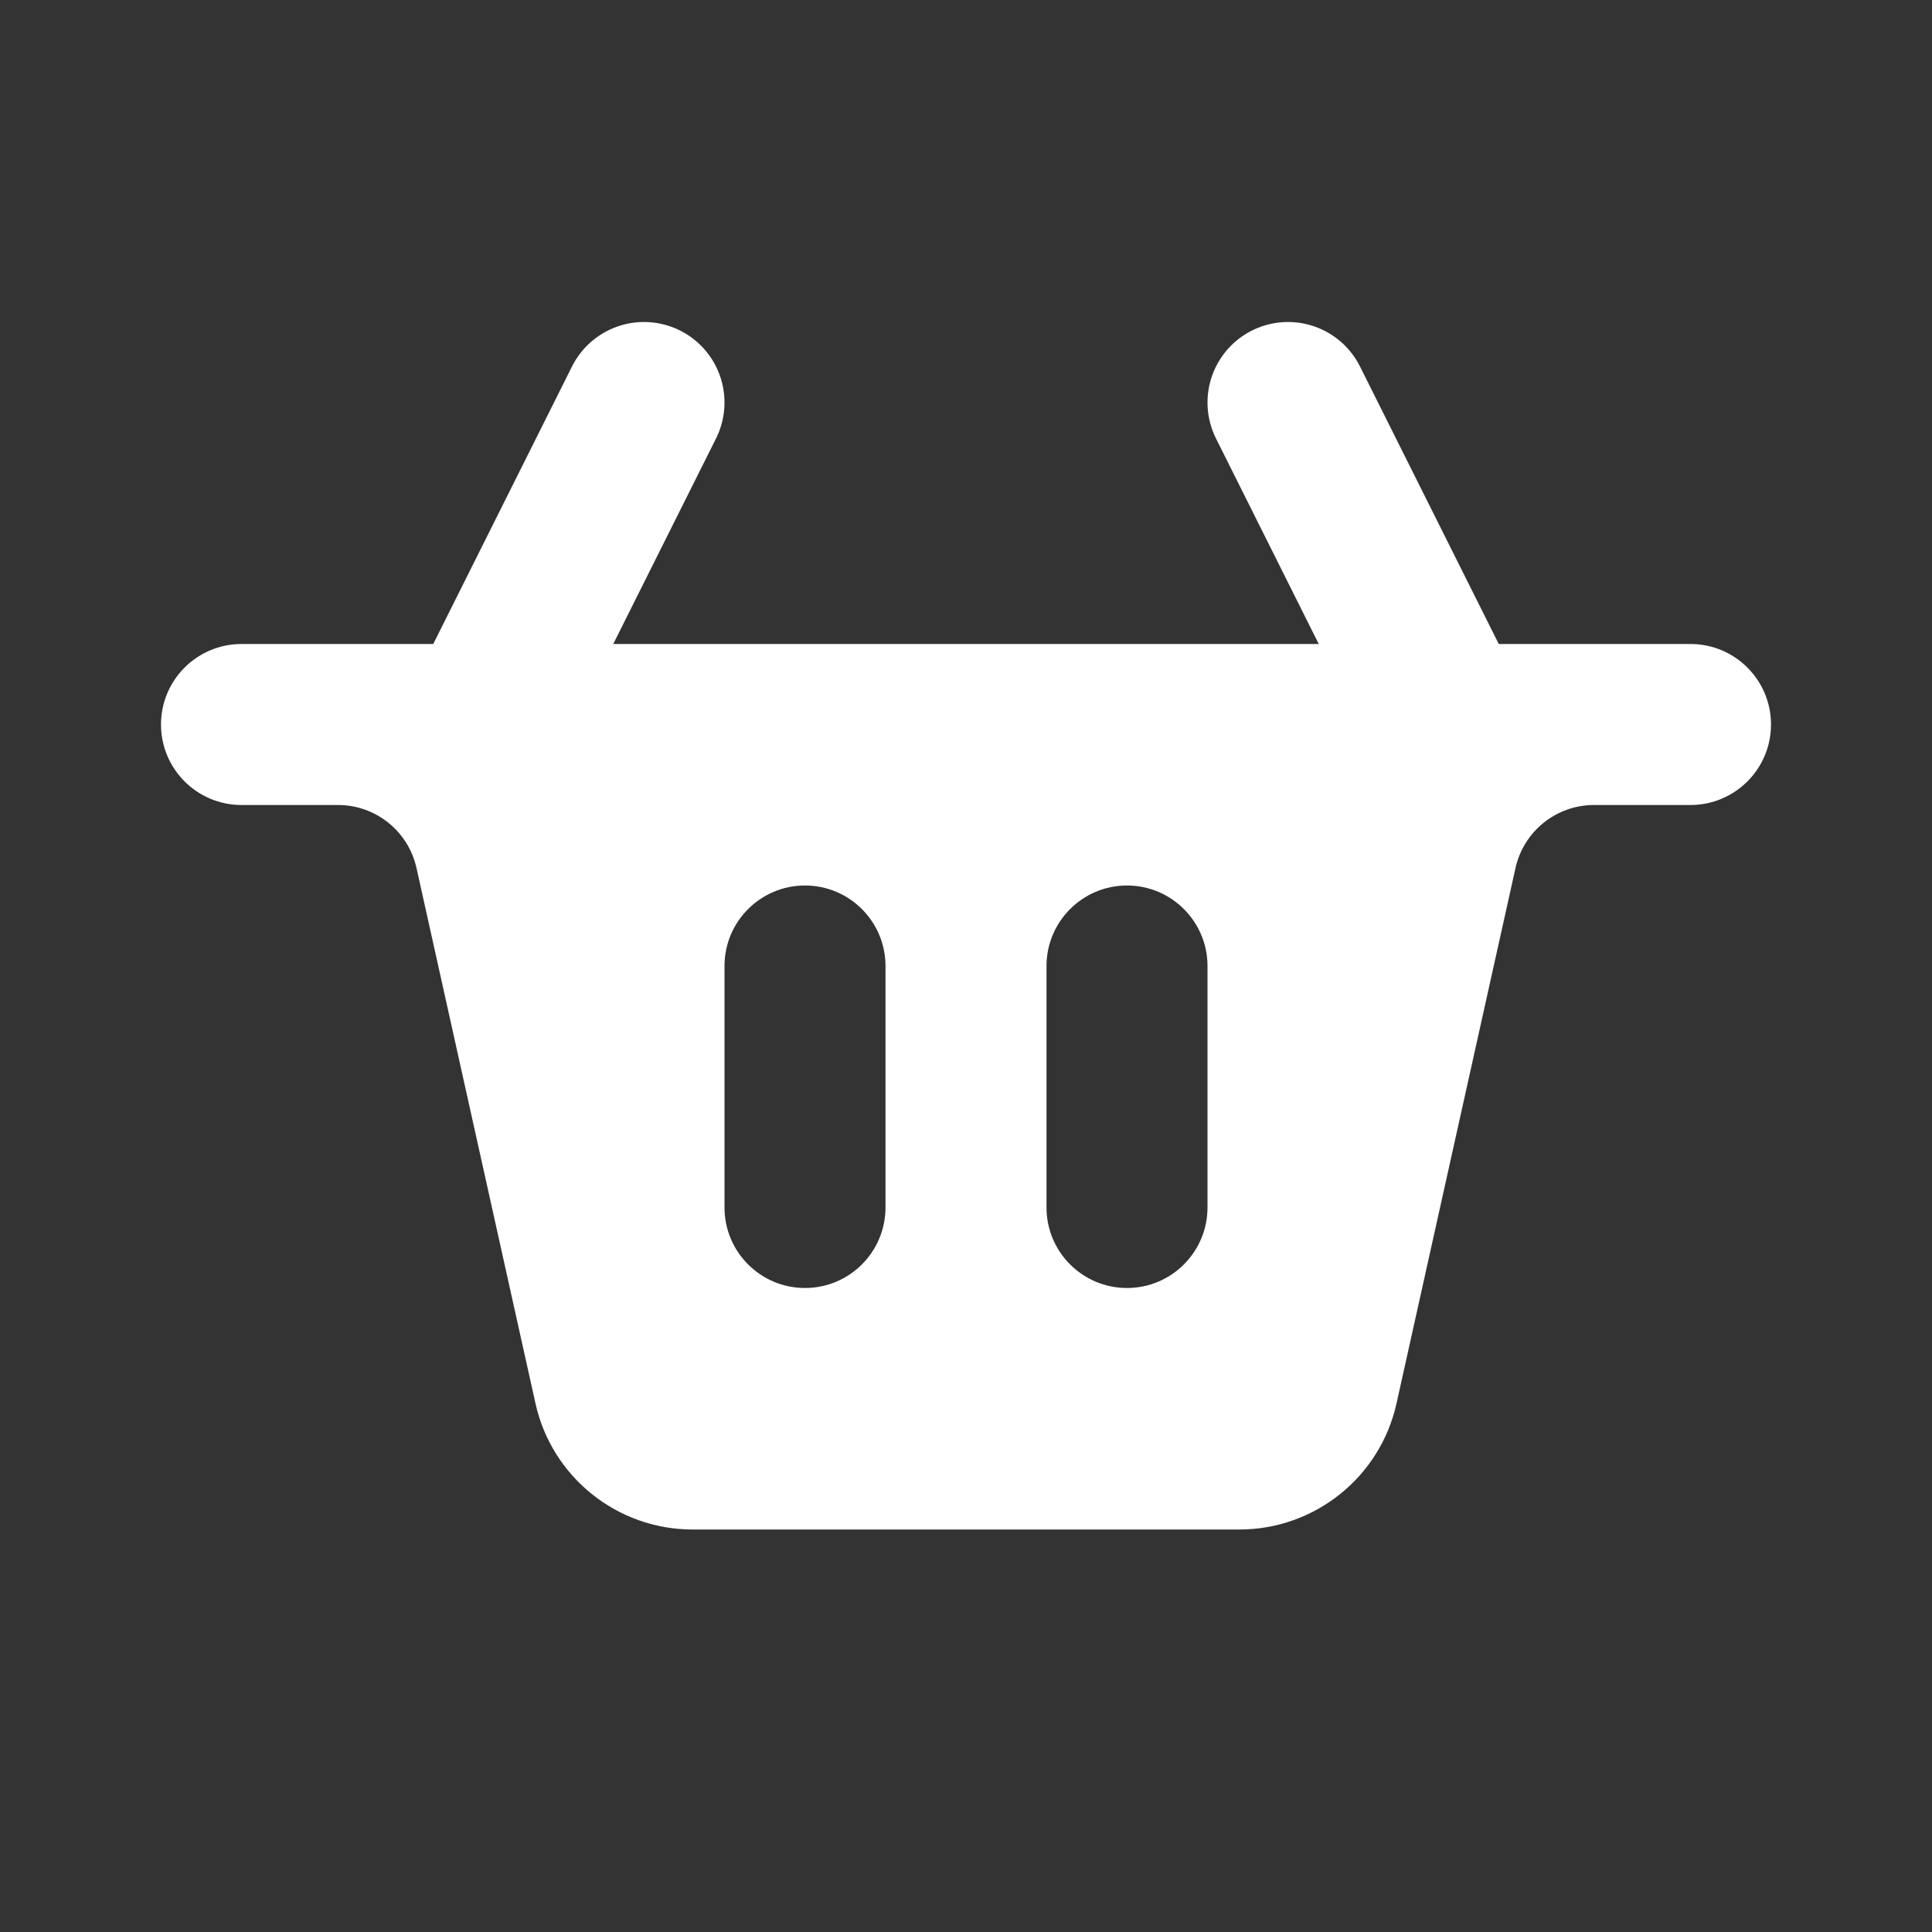 <!DOCTYPE svg PUBLIC "-//W3C//DTD SVG 1.1//EN" "http://www.w3.org/Graphics/SVG/1.1/DTD/svg11.dtd">
<!-- Uploaded to: SVG Repo, www.svgrepo.com, Transformed by: SVG Repo Mixer Tools -->
<svg width="800px" height="800px" viewBox="0 0 24 24" fill="none" xmlns="http://www.w3.org/2000/svg">
<rect x="0" y="0" width="24" height="24" fill="#333333" stroke="none"/>
<g id="SVGRepo_bgCarrier" stroke-width="0"/>
<g id="SVGRepo_tracerCarrier" stroke-linecap="round" stroke-linejoin="round"/>
<g id="SVGRepo_iconCarrier"> <path d="M8 5L6 9M16 5L18 9" stroke="#ffffff" stroke-width="2" stroke-linecap="round"/> <path fill-rule="evenodd" clip-rule="evenodd" d="M21 10H19.802C19.334 10 18.928 10.325 18.826 10.783L17.348 17.434C17.145 18.349 16.333 19 15.396 19H8.604C7.667 19 6.855 18.349 6.652 17.434L5.174 10.783C5.072 10.325 4.667 10 4.198 10H3C2.448 10 2 9.552 2 9C2 8.448 2.448 8 3 8H21C21.552 8 22 8.448 22 9C22 9.552 21.552 10 21 10ZM11 12C11 11.448 10.552 11 10 11C9.448 11 9 11.448 9 12V15C9 15.552 9.448 16 10 16C10.552 16 11 15.552 11 15V12ZM15 12C15 11.448 14.552 11 14 11C13.448 11 13 11.448 13 12V15C13 15.552 13.448 16 14 16C14.552 16 15 15.552 15 15V12Z" fill="#ffffff"/> </g>
</svg>